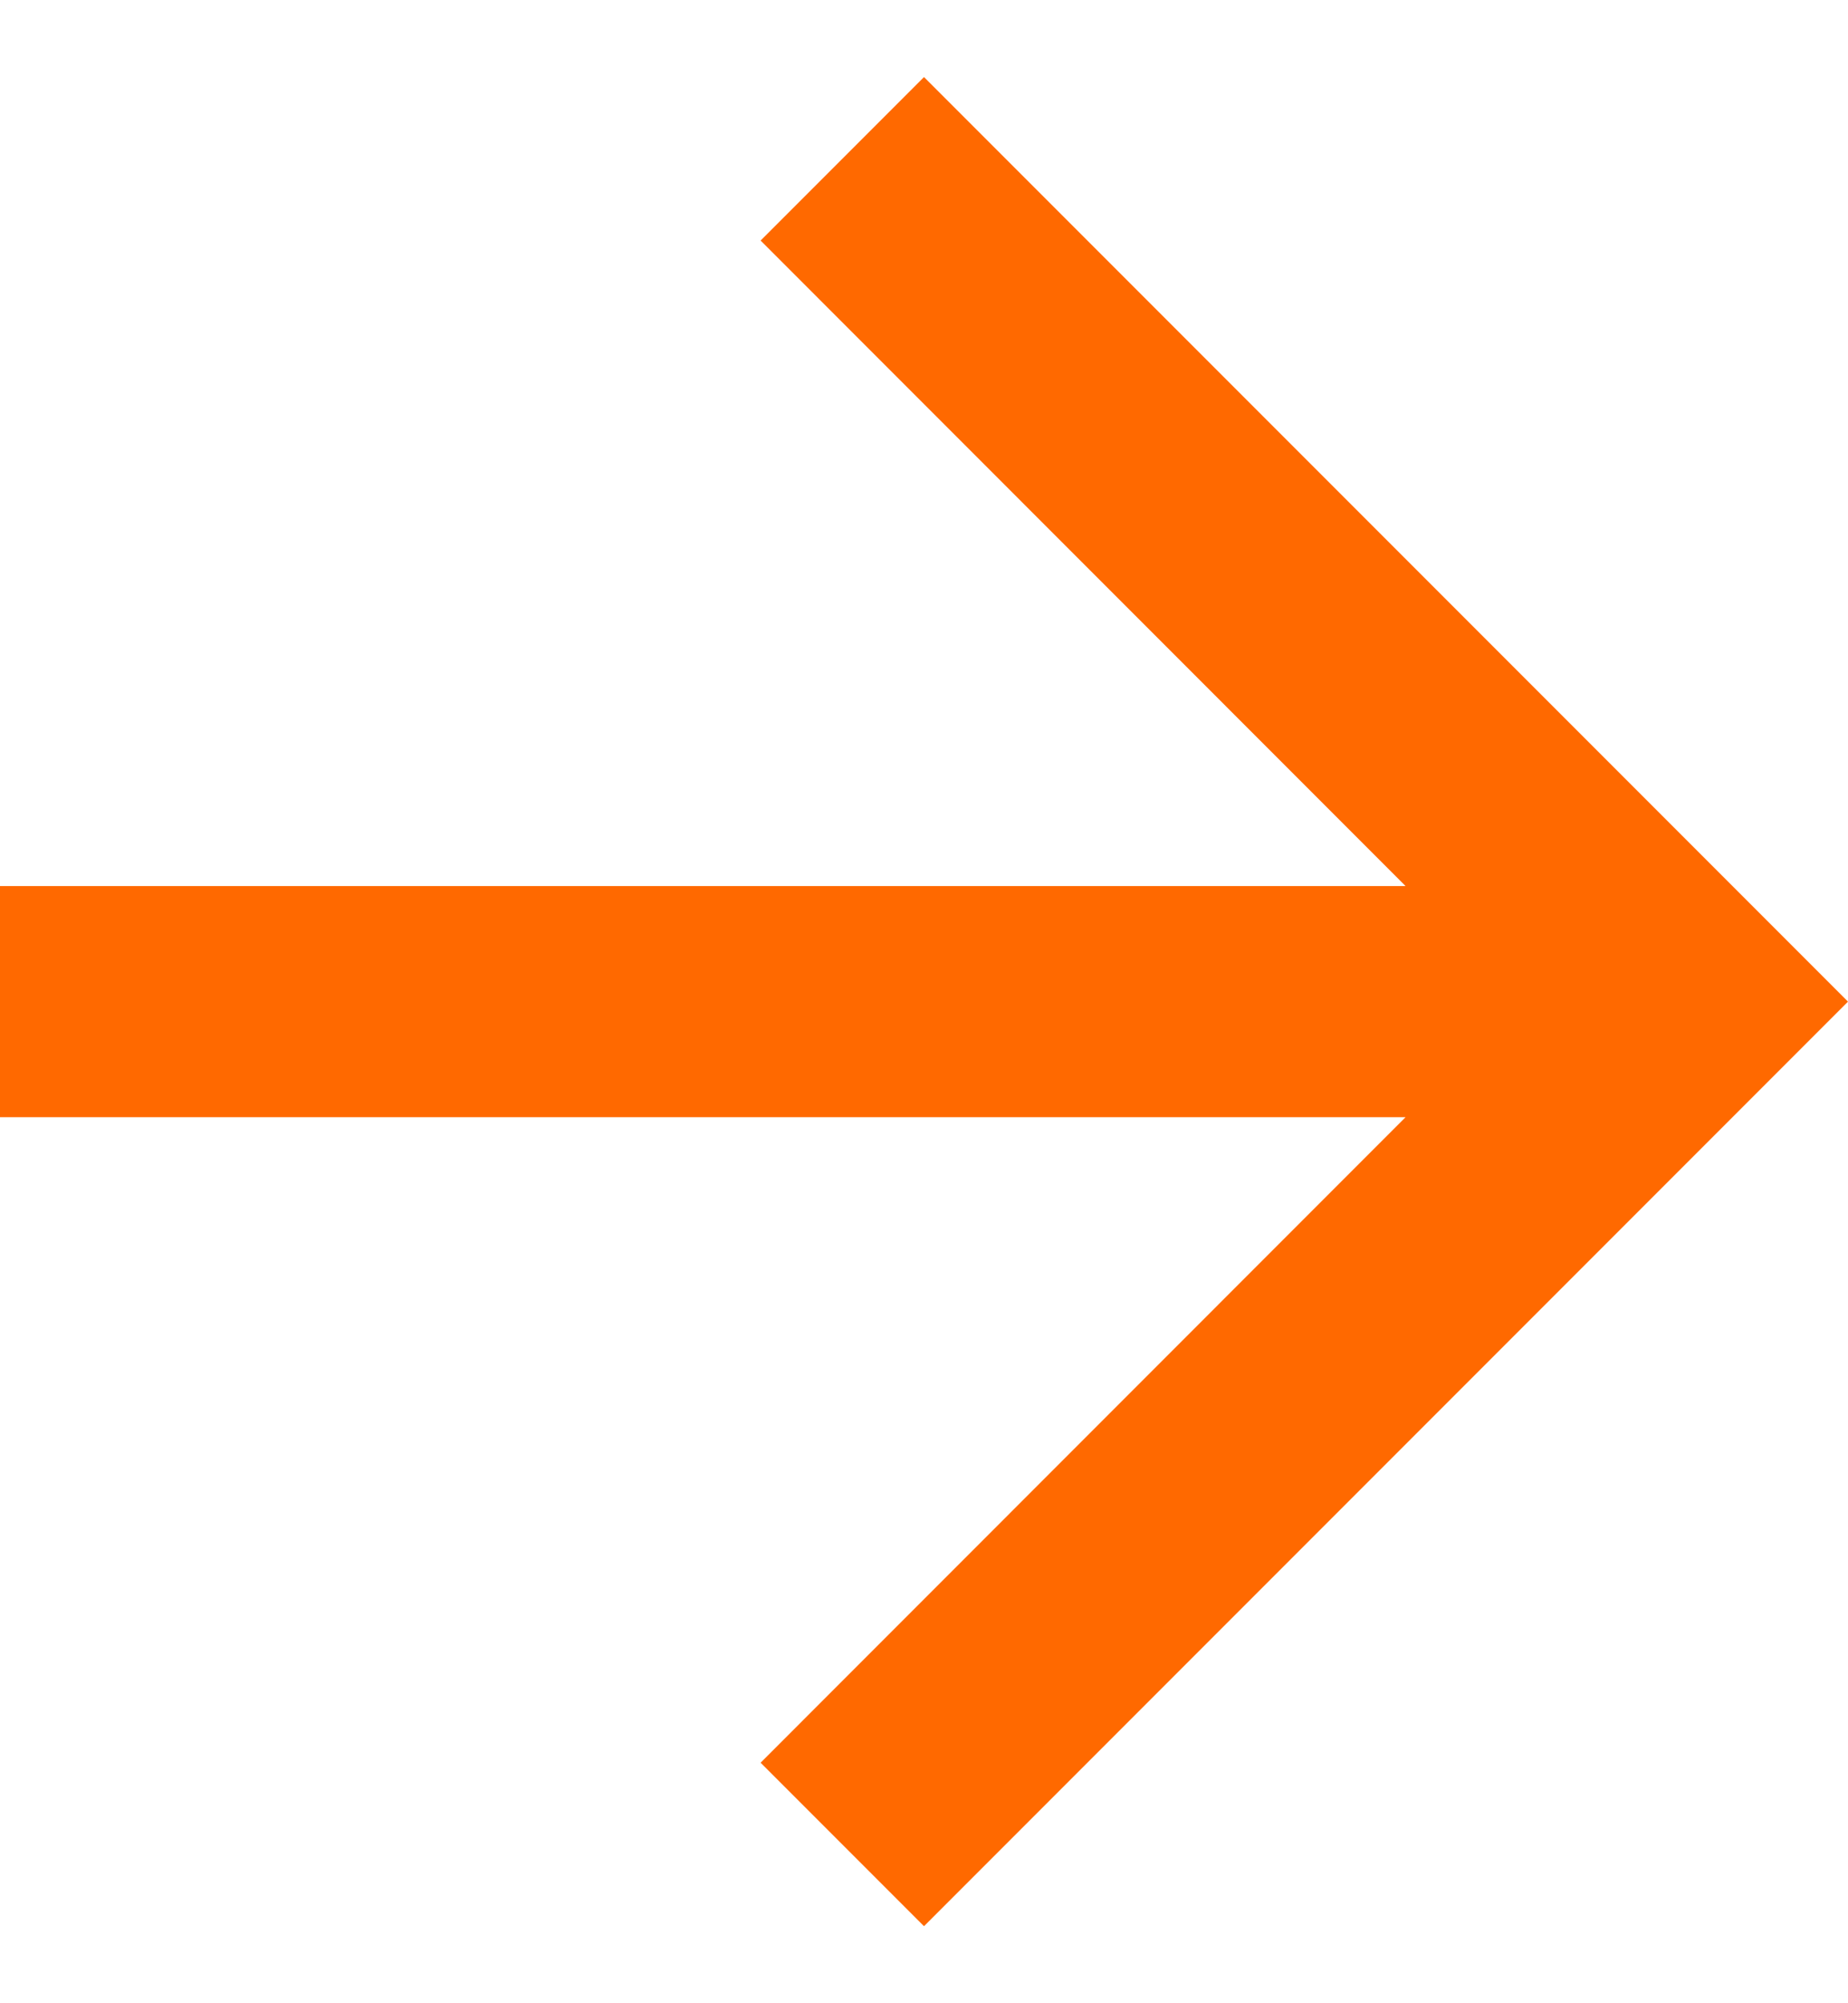 <svg width="12" height="13" viewBox="0 0 12 13" fill="none" xmlns="http://www.w3.org/2000/svg">
<path d="M6 0.5L4.939 1.561L9.127 5.75H0V7.25H9.127L4.939 11.439L6 12.5L12 6.5L6 0.5Z" fill="#FF6900"/>
</svg>
